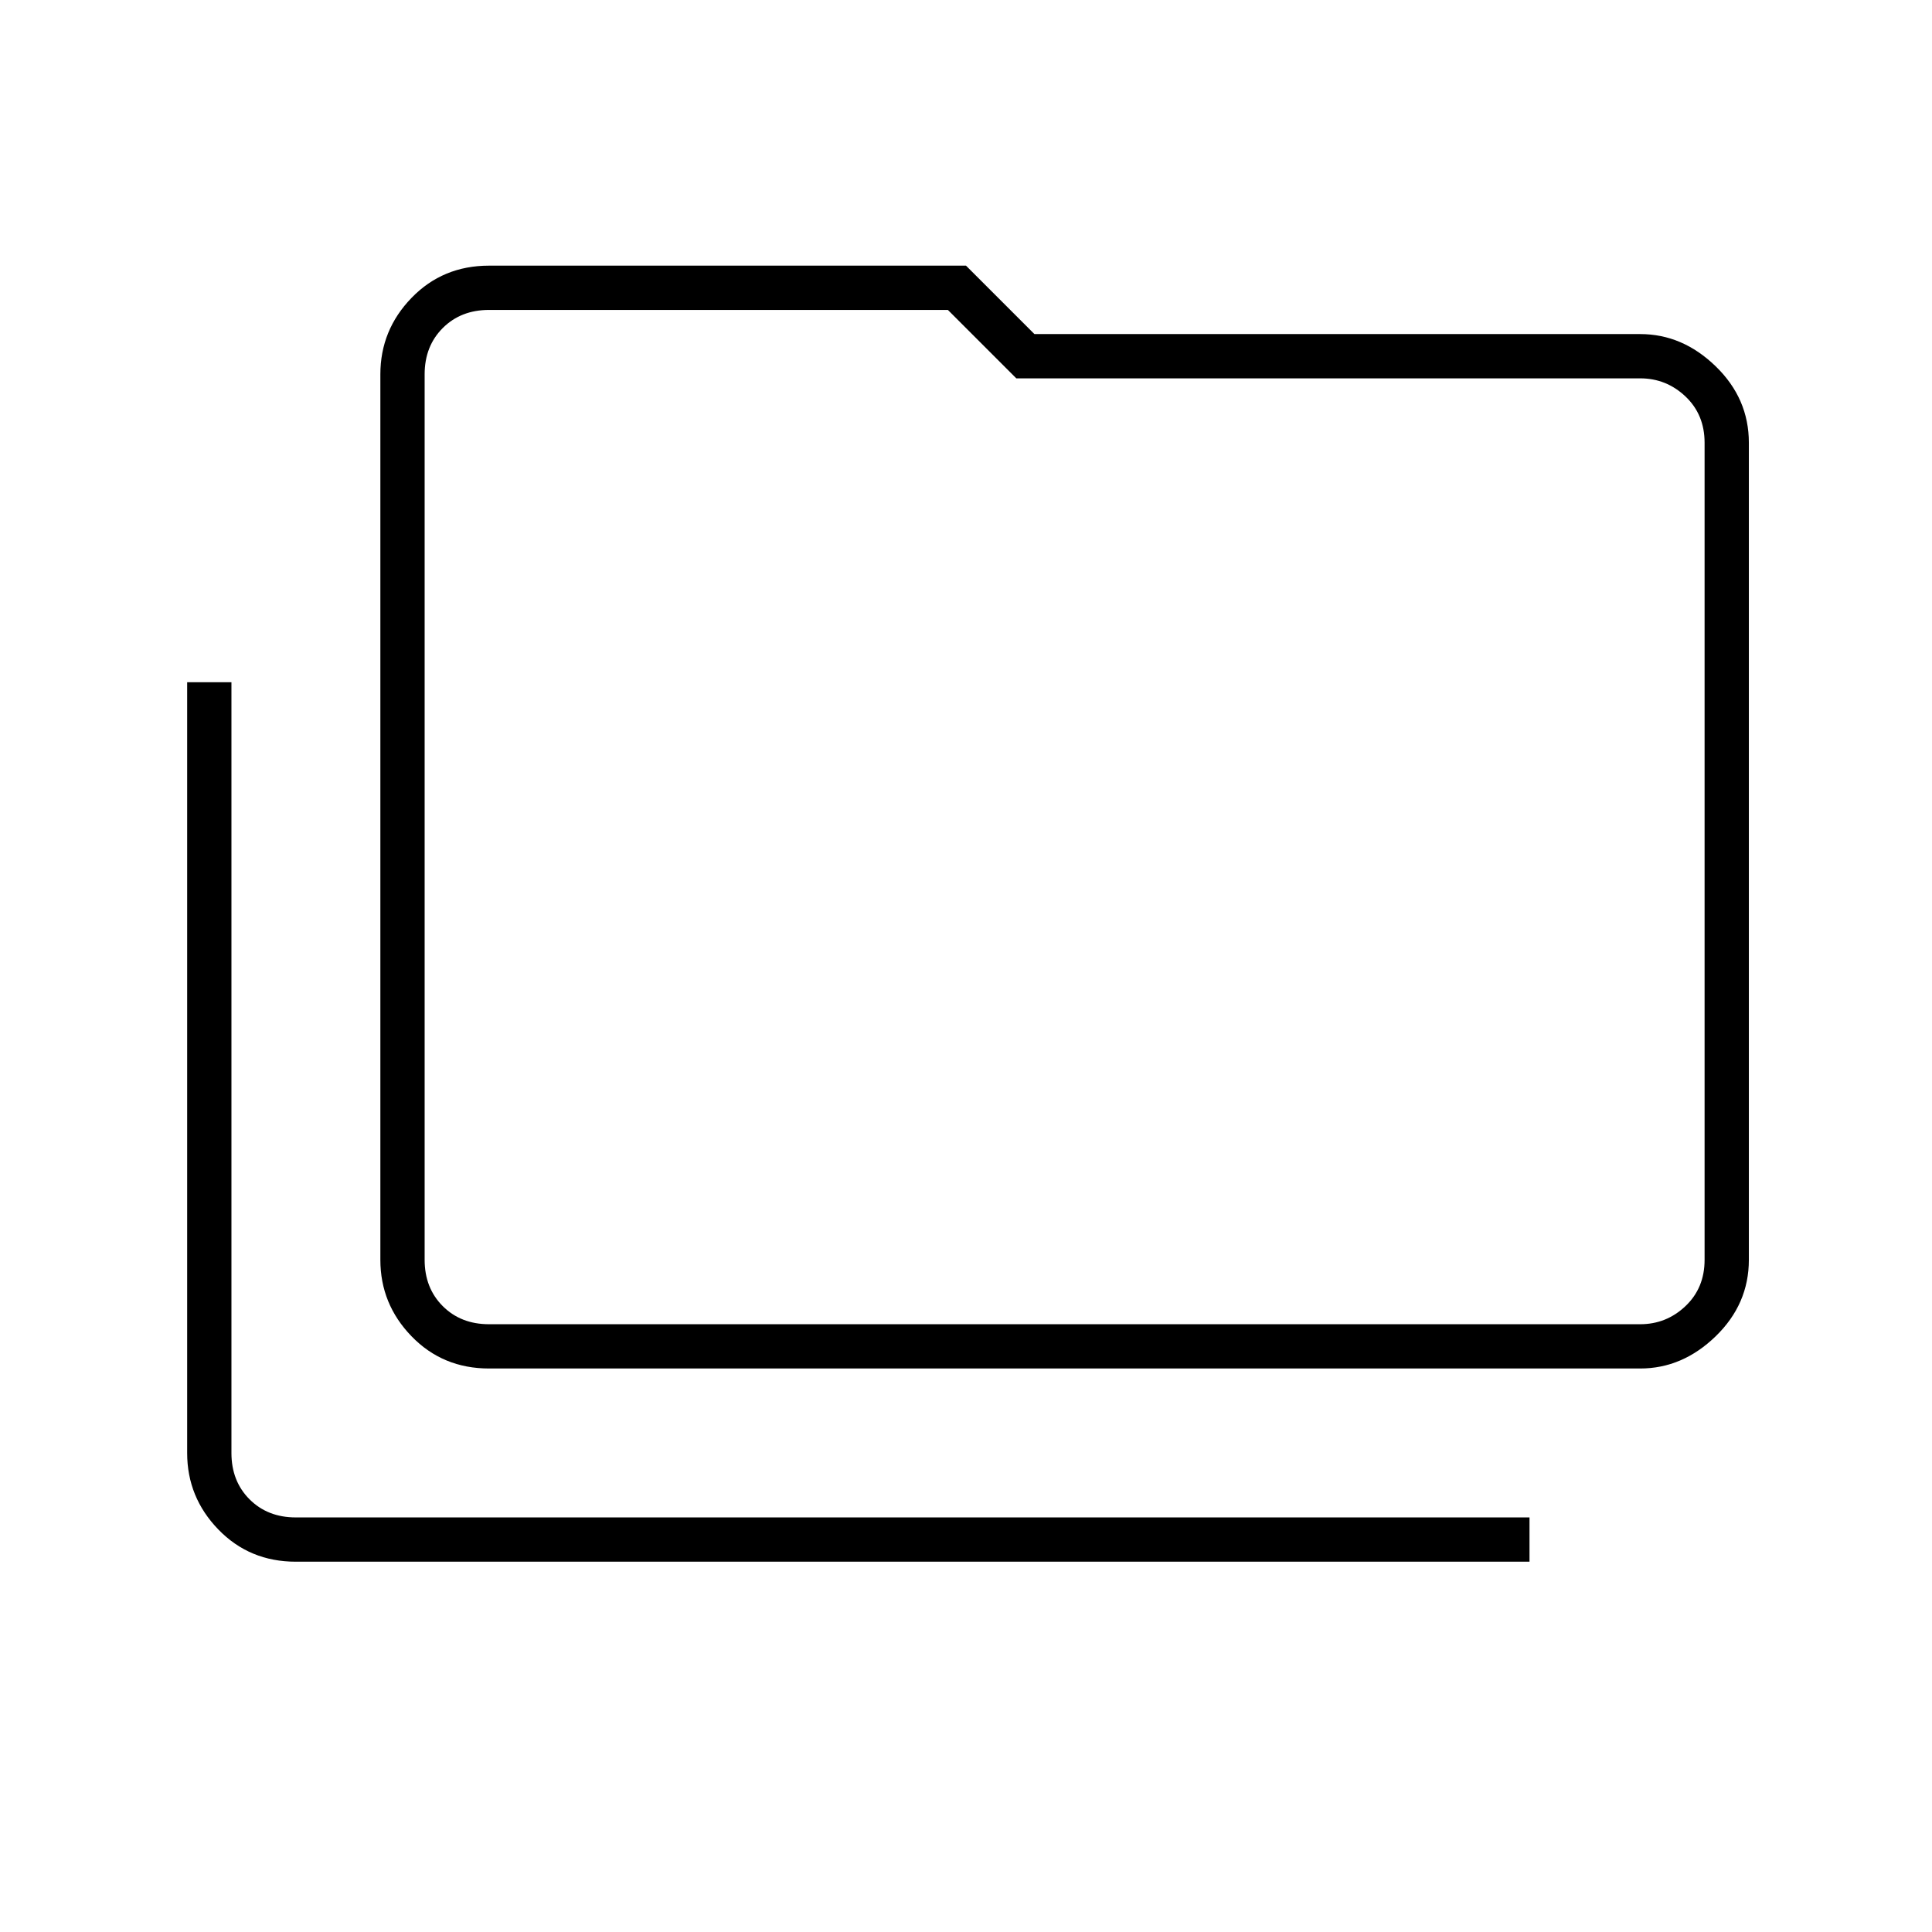 <svg xmlns="http://www.w3.org/2000/svg" height="48" width="48"><path d="M7.35 38.8Q6.2 38.8 5.425 38Q4.65 37.2 4.65 36.1V16.95H5.75V36.1Q5.75 36.8 6.2 37.25Q6.65 37.7 7.35 37.7H38V38.8ZM12.15 34Q11 34 10.225 33.2Q9.45 32.4 9.45 31.3V9.3Q9.45 8.2 10.225 7.4Q11 6.6 12.15 6.6H24L25.7 8.3H40.75Q41.8 8.3 42.625 9.1Q43.45 9.9 43.45 11V31.3Q43.45 32.4 42.625 33.2Q41.8 34 40.75 34ZM12.15 32.9H40.75Q41.4 32.9 41.875 32.45Q42.35 32 42.35 31.3V11Q42.35 10.3 41.875 9.85Q41.4 9.4 40.75 9.4H25.25L23.55 7.7H12.15Q11.45 7.7 11 8.15Q10.55 8.6 10.55 9.3V31.3Q10.55 32 11 32.45Q11.45 32.9 12.15 32.9ZM10.55 32.9Q10.55 32.9 10.55 32.45Q10.55 32 10.55 31.3V9.3Q10.55 8.6 10.55 8.15Q10.55 7.7 10.55 7.7V9.4Q10.55 9.4 10.55 9.85Q10.55 10.3 10.55 11V31.3Q10.55 32 10.55 32.45Q10.55 32.9 10.55 32.9Z"/></svg>